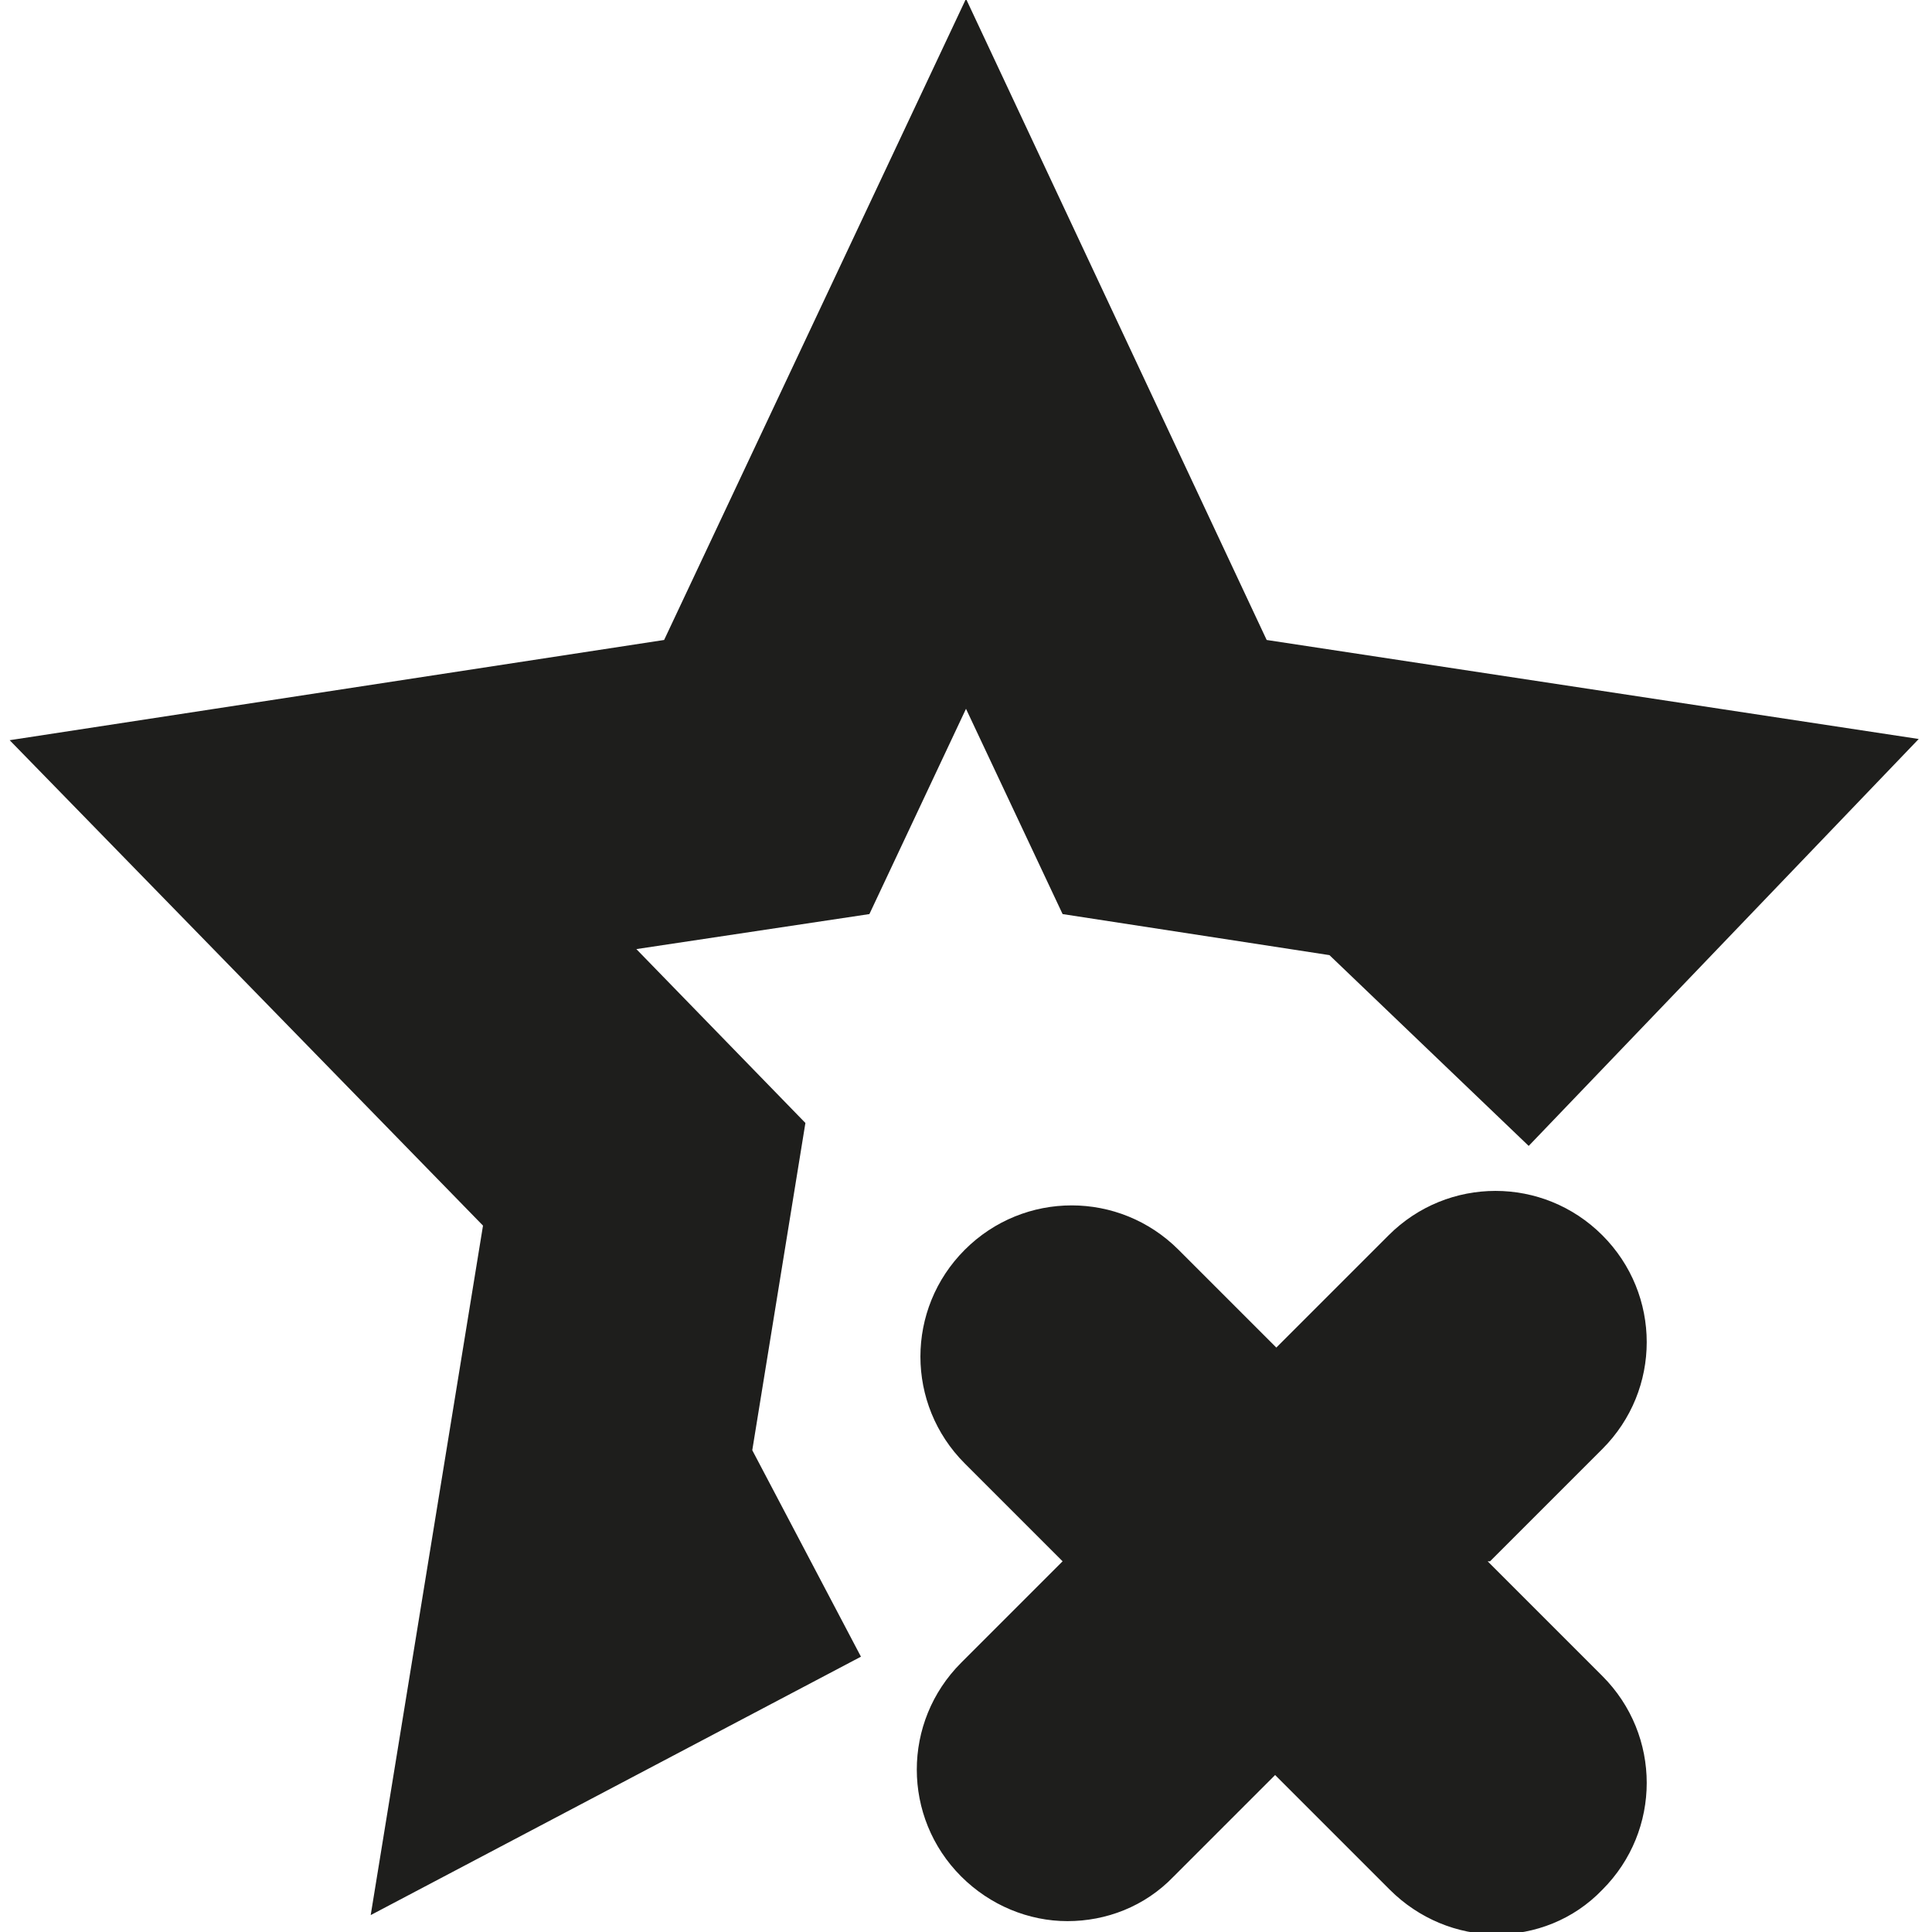 <?xml version="1.0" encoding="UTF-8"?>
<svg id="_x33_219" xmlns="http://www.w3.org/2000/svg" version="1.1" viewBox="0 0 16 16">
  <!-- Generator: Adobe Illustrator 29.0.1, SVG Export Plug-In . SVG Version: 2.1.0 Build 192)  -->
  <defs>
    <style>
      .st0 {
        fill: #1e1e1c;
      }
    </style>
  </defs>
  <path class="st0" d="M7.2,7.57l-1.93.29,1.4,1.44-.44,2.71.9,1.71-4.06,2.14.93-5.71L.08,6.13l5.42-.83L8-.01l2.49,5.31,5.4.82-3.23,3.37-1.65-1.58-2.21-.34-.8-1.7-.8,1.7ZM12.34,12.93l.93-.93c.49-.49.49-1.28,0-1.77s-1.28-.49-1.77,0l-.93.93-.81-.81c-.49-.49-1.28-.49-1.77,0s-.49,1.28,0,1.77l.81.81-.84.84c-.49.49-.49,1.28,0,1.77.24.24.56.37.88.37s.64-.12.88-.37l.84-.84.95.95c.24.24.56.37.88.37s.64-.12.88-.37c.49-.49.49-1.28,0-1.77l-.95-.95Z"/>
</svg>